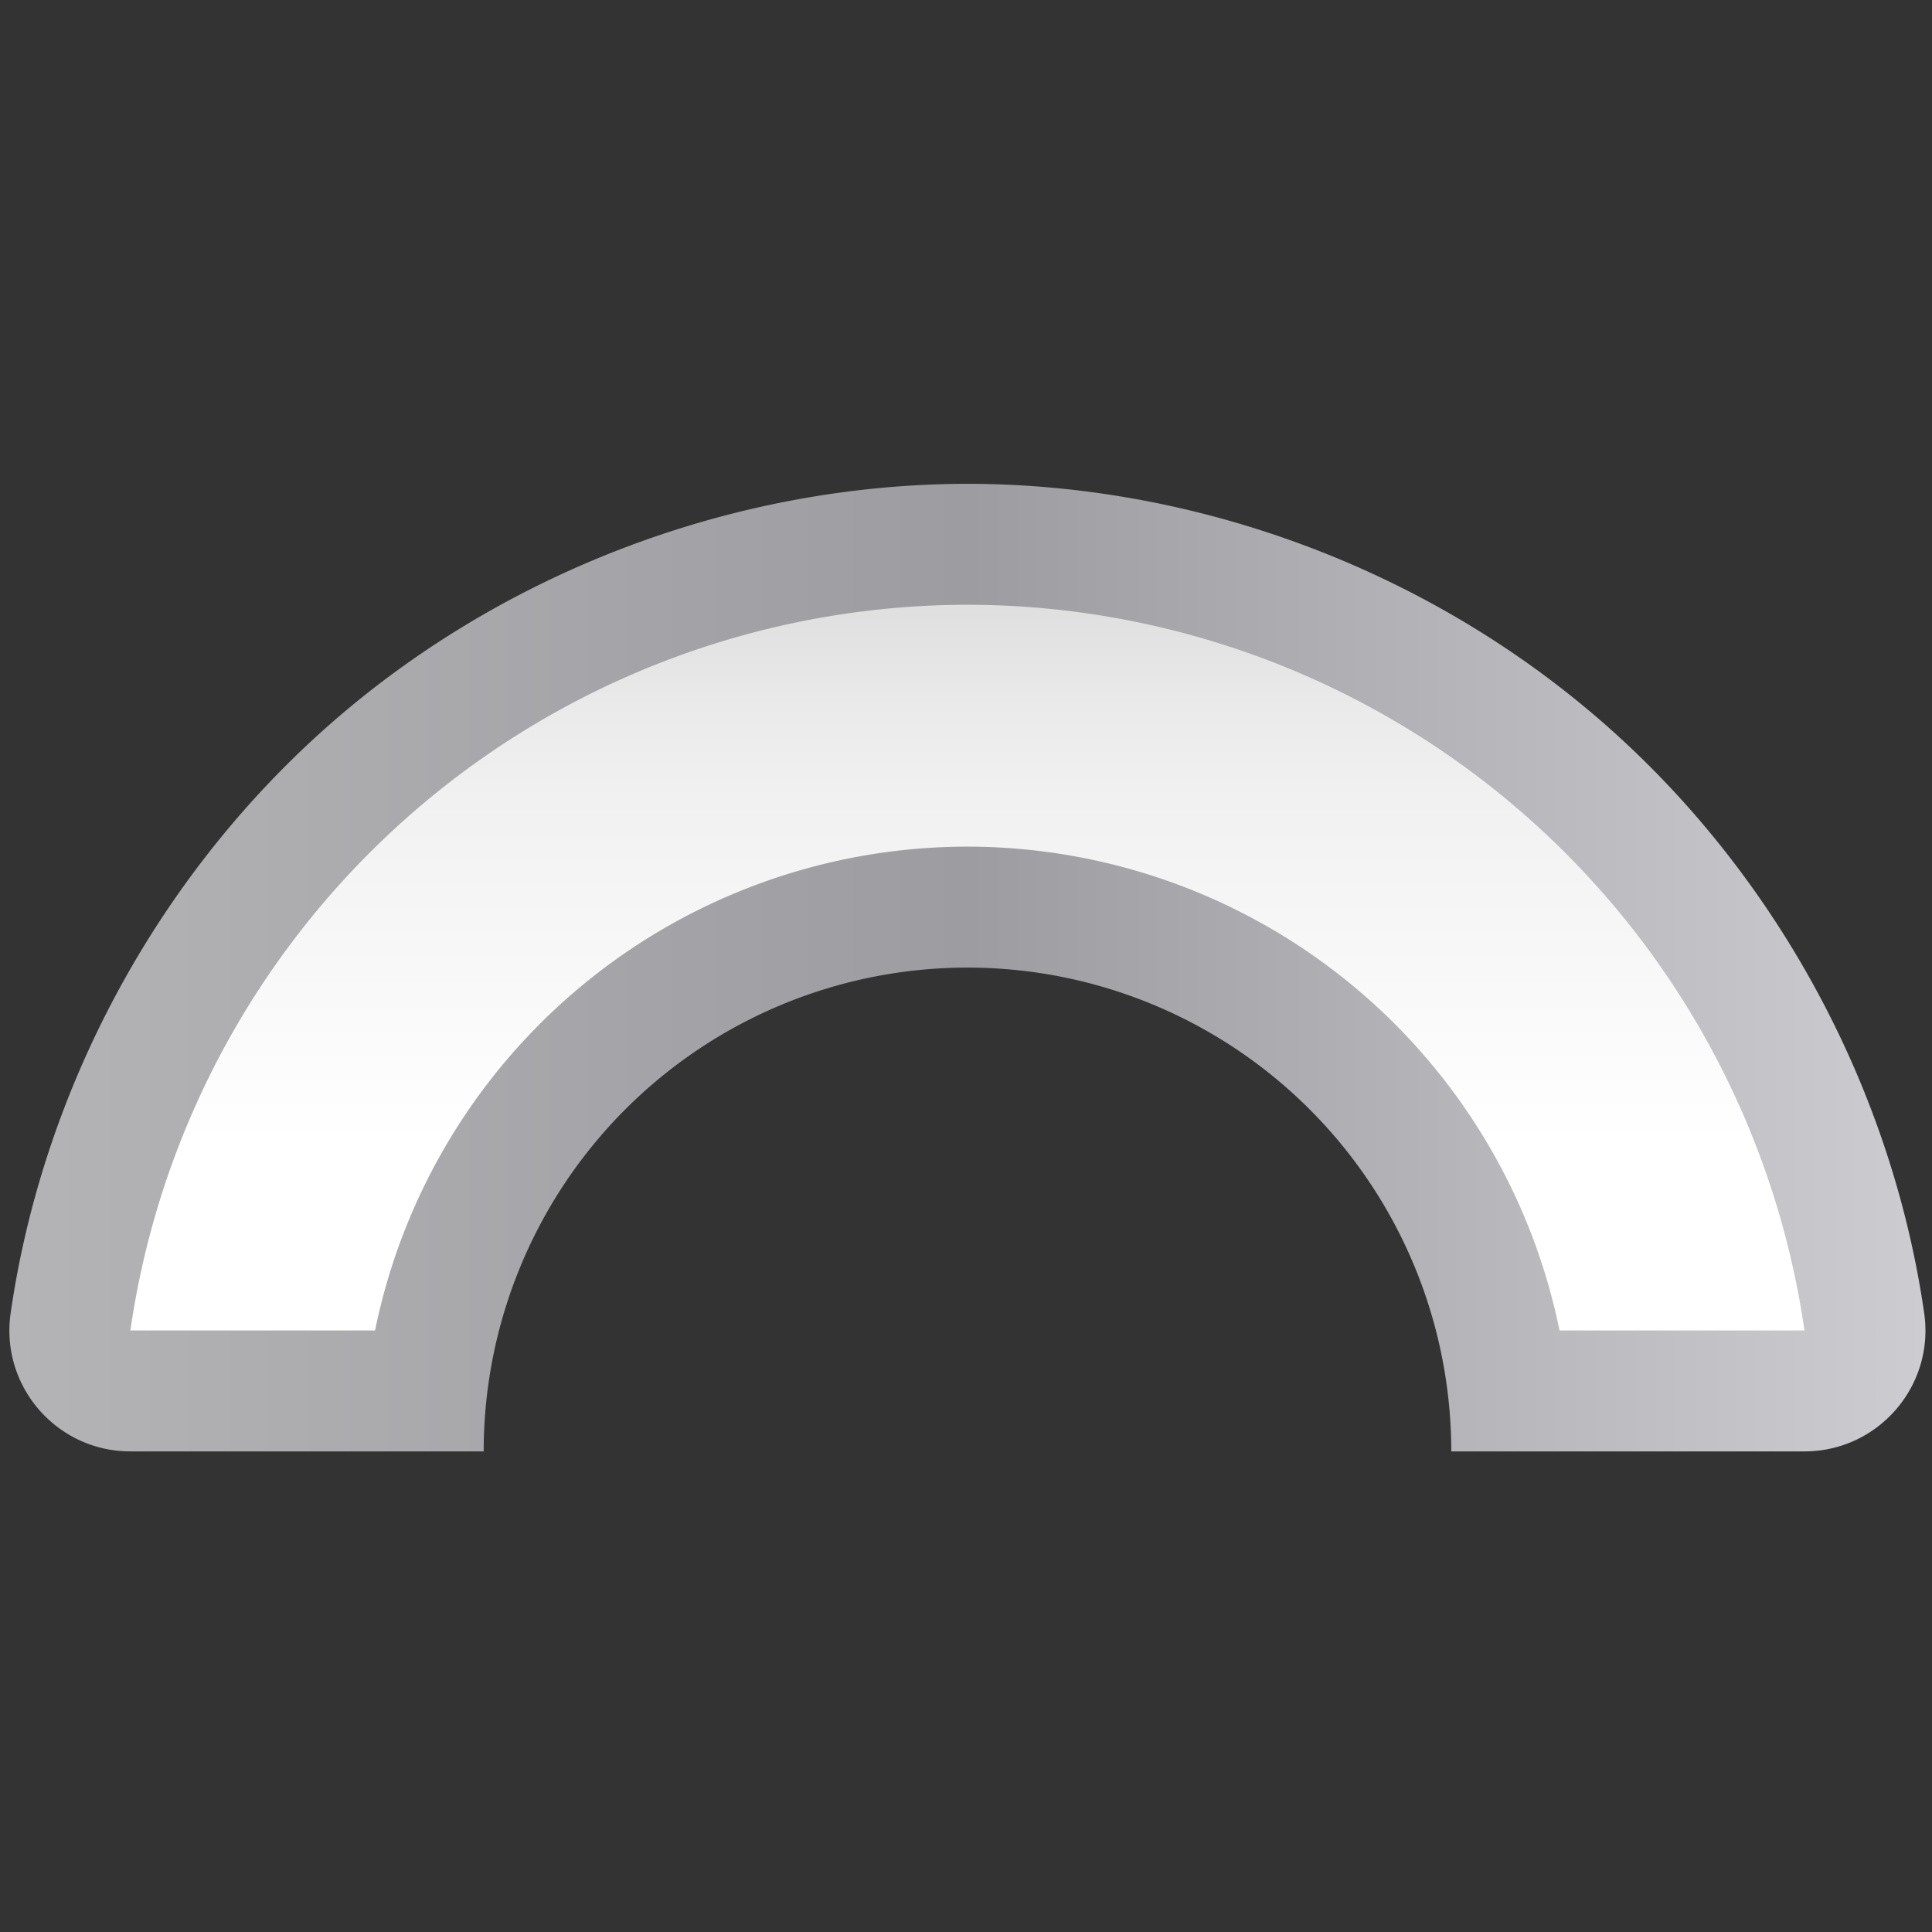 <svg height="16" viewBox="0 0 4.233 4.233" width="16" xmlns="http://www.w3.org/2000/svg" xmlns:xlink="http://www.w3.org/1999/xlink"><rect x="0" y="0" width="4.233" height="4.233" fill="#333333" stroke="none"/><linearGradient id="a" gradientUnits="userSpaceOnUse" x1=".077" x2="15.921" y1="8" y2="8"><stop offset="0" stop-color="#b4b4b6"/><stop offset=".5" stop-color="#9c9ca1"/><stop offset="1" stop-color="#cdcdd1"/></linearGradient><linearGradient id="b" gradientUnits="userSpaceOnUse" x1="9" x2="9" y1="14" y2="5"><stop offset="0" stop-color="#fff"/><stop offset=".506" stop-color="#fff"/><stop offset=".823" stop-color="#f1f1f1"/><stop offset=".906" stop-color="#eaeaea"/><stop offset="1" stop-color="#dfdfdf"/></linearGradient><path d="m8 4c-1.902.002-3.797.709-5.234 1.955s-2.406 3.02-2.678 4.902c-.087.603.381 1.143.99 1.143h2.023.898a4 4 0 0 1 4-4 4 4 0 0 1 4 4h.895 2.025c.609 0 1.077-.54.99-1.143-.272-1.882-1.241-3.657-2.678-4.902-1.437-1.246-3.329-1.953-5.23-1.955z" fill="url(#a)" transform="scale(.265)"/><path d="m8 5a7 7 0 0 0 -6.922 6h2.023a5 5 0 0 1 4.898-4 5 5 0 0 1 4.895 4h2.025a7 7 0 0 0 -6.92-6z" fill="url(#b)" transform="scale(.265)"/></svg>